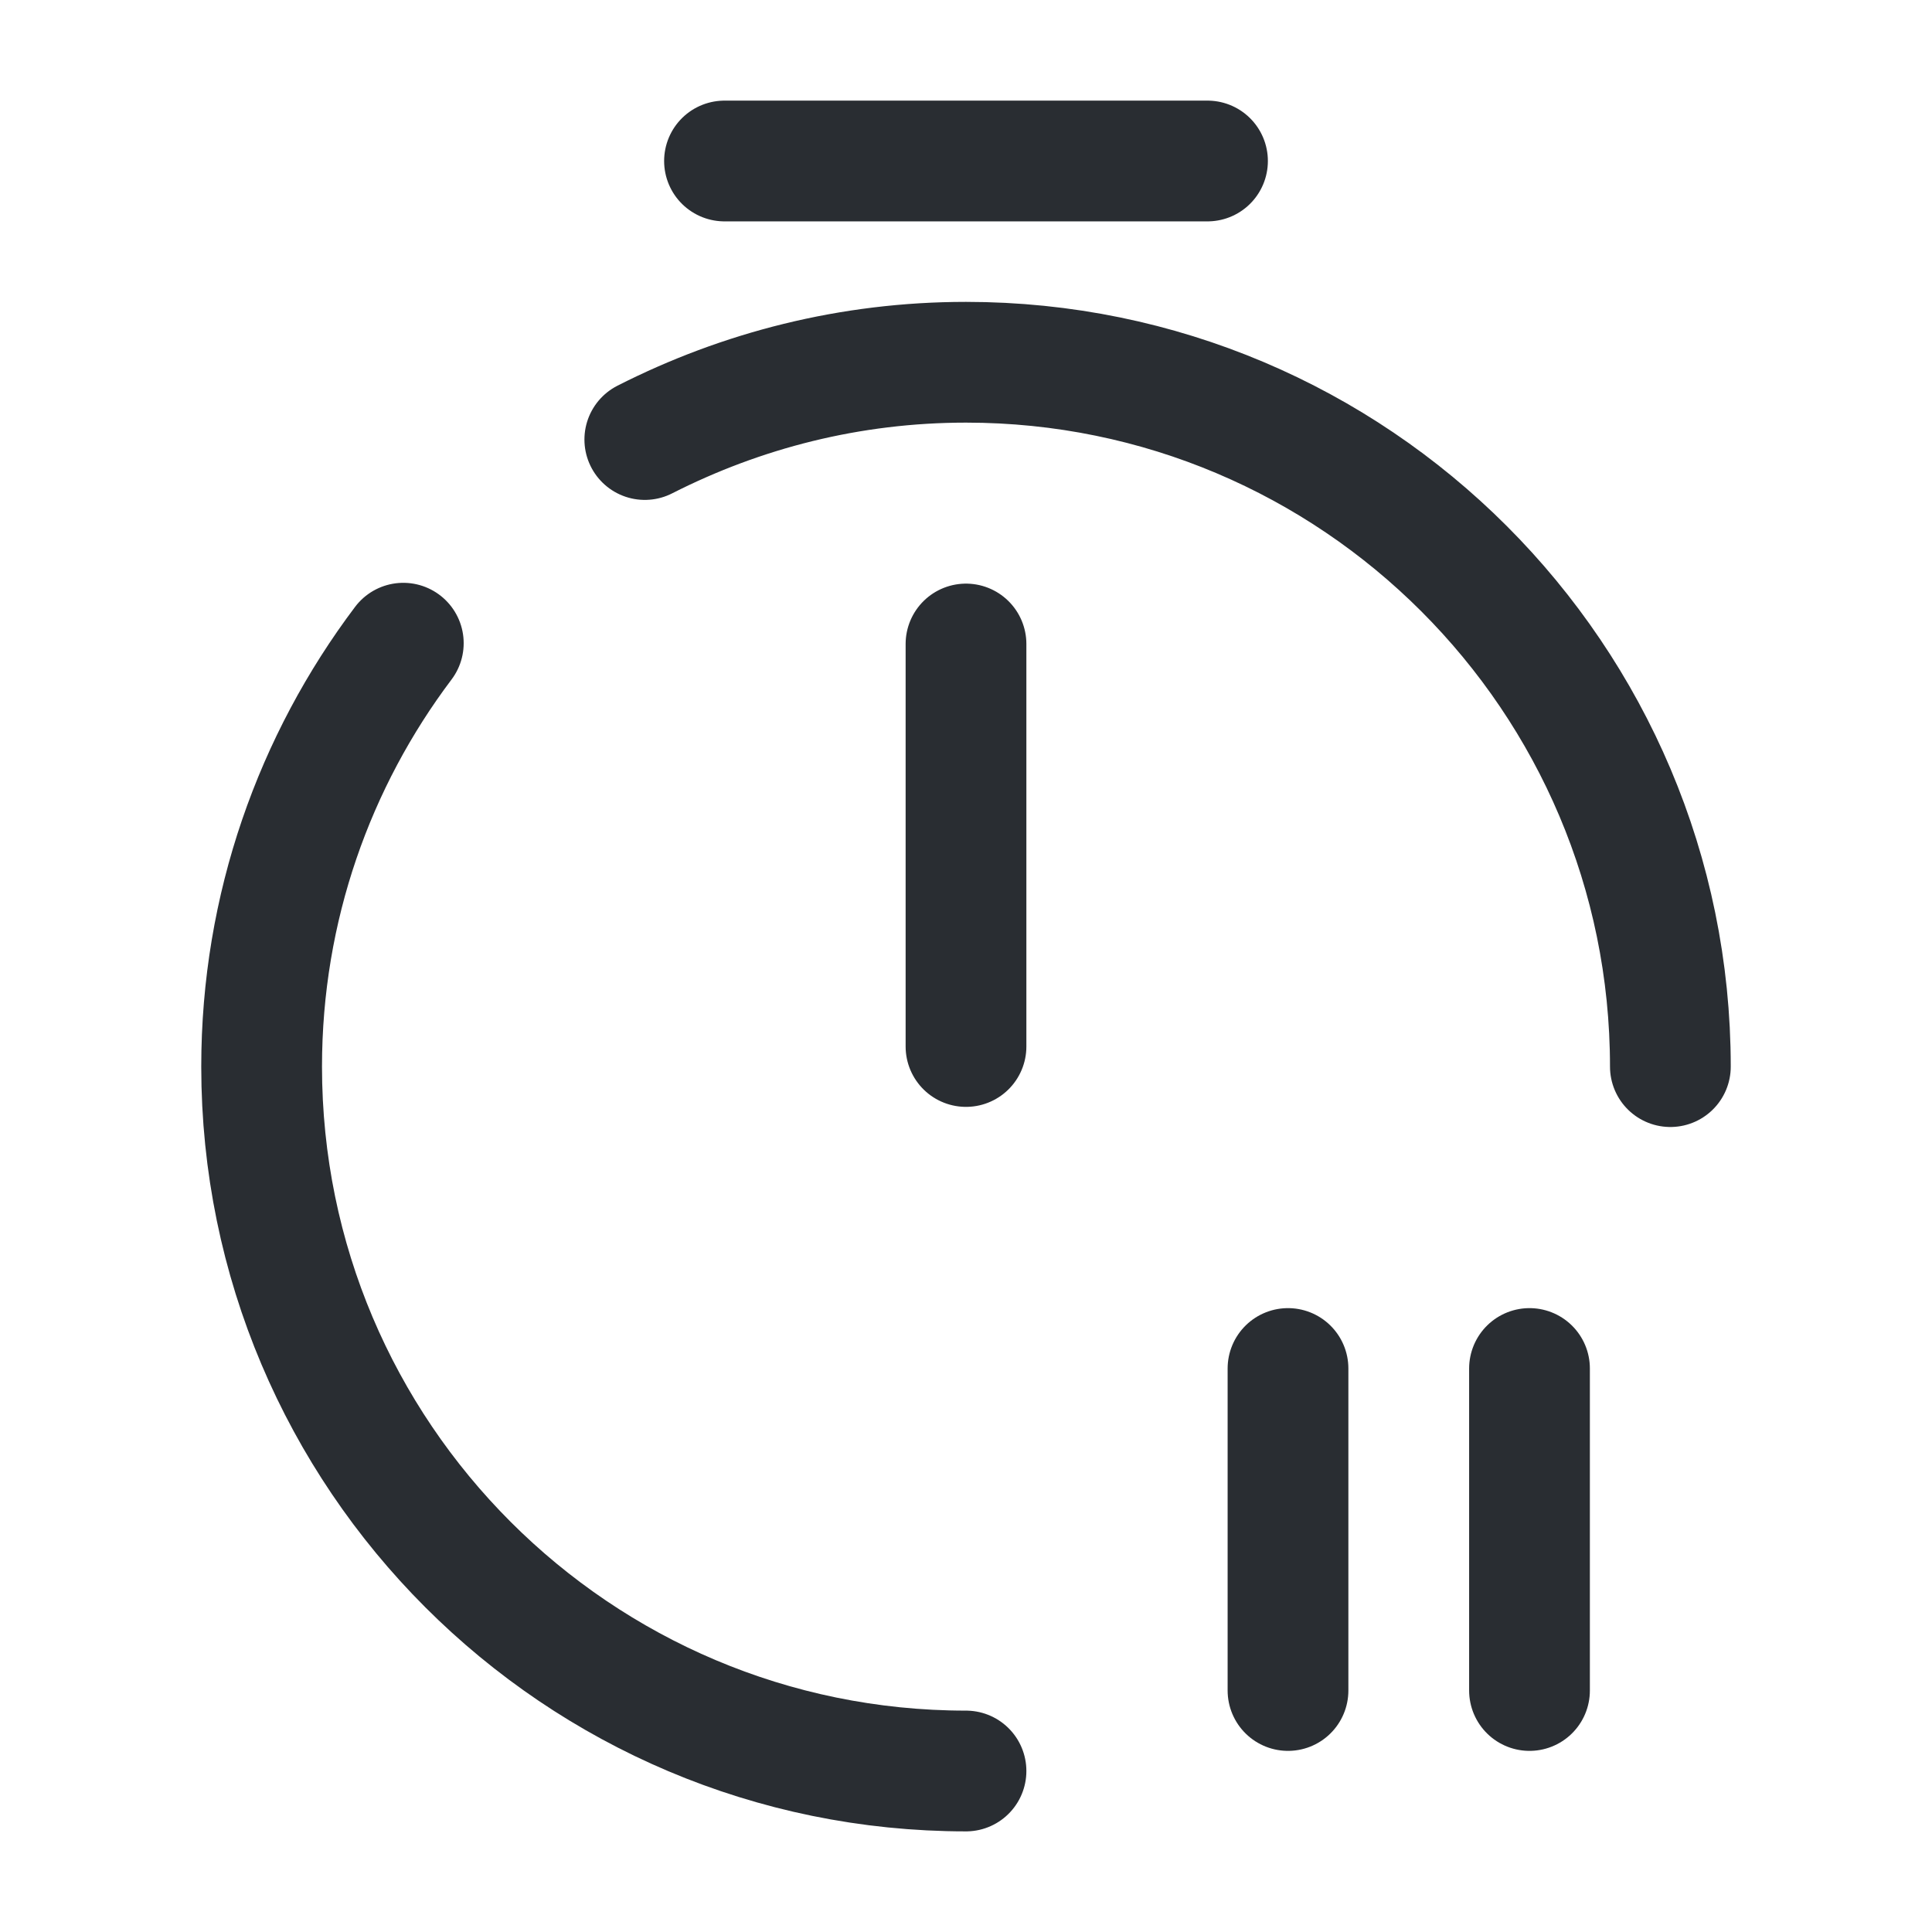 <svg xmlns="http://www.w3.org/2000/svg" width="24" height="24" fill="none"><path stroke="#292D32" stroke-linecap="round" stroke-linejoin="round" stroke-width="1.5" d="M8.01 5.46c1.2-.61 2.55-.96 3.99-.96 4.83 0 8.75 3.92 8.75 8.75M12 22c-4.83 0-8.75-3.92-8.75-8.75 0-1.98.66-3.8 1.76-5.26M12 8v5"/><path stroke="#292D32" stroke-linecap="round" stroke-linejoin="round" stroke-miterlimit="10" stroke-width="1.5" d="M9 2h6"/><path stroke="#292D32" stroke-linecap="round" stroke-linejoin="round" stroke-width="1.5" d="M19 17v4M16 17v4"/></svg>